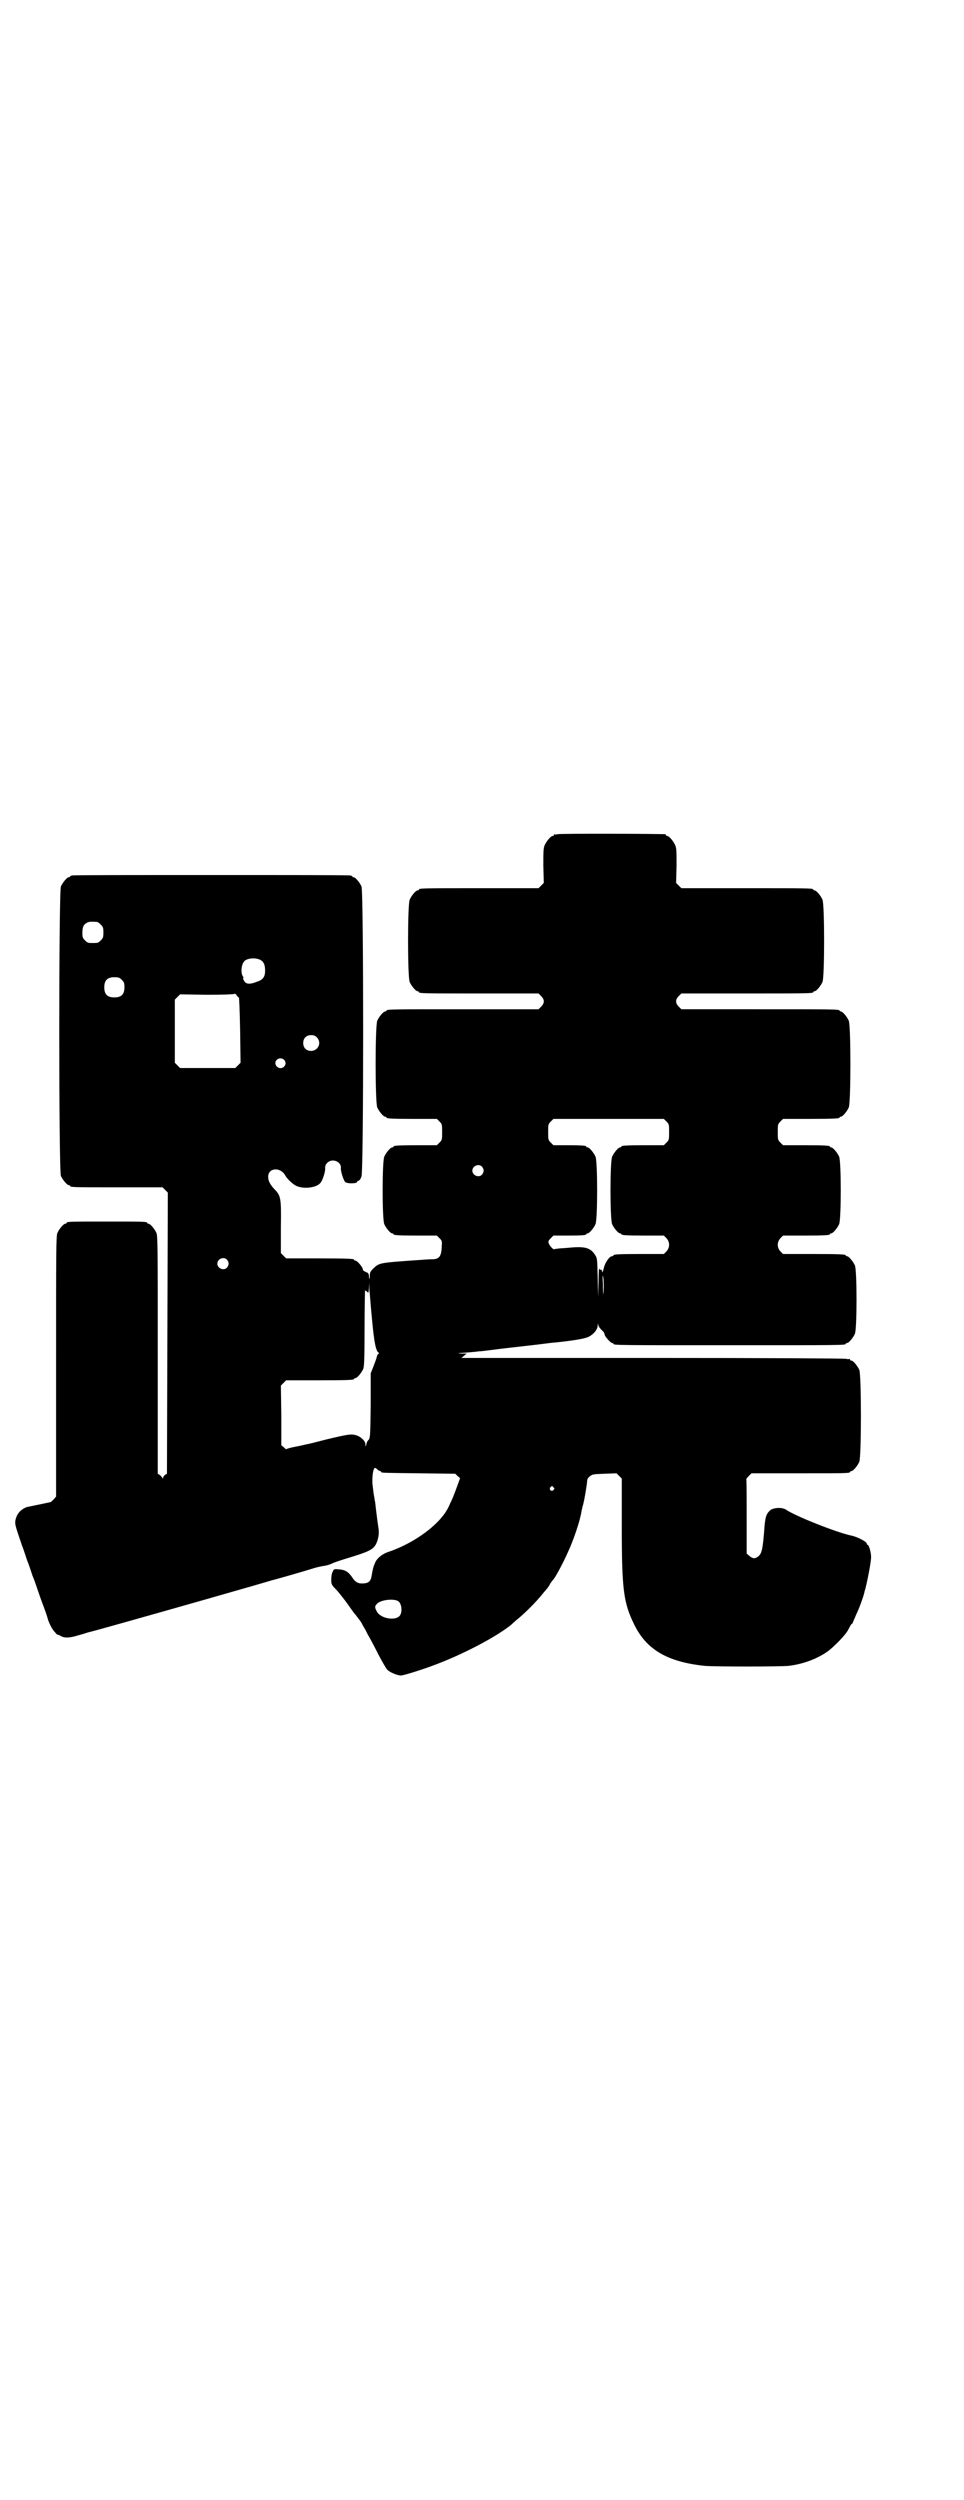 <?xml version="1.0" standalone="no"?>
<!DOCTYPE svg PUBLIC "-//W3C//DTD SVG 20010904//EN"
 "http://www.w3.org/TR/2001/REC-SVG-20010904/DTD/svg10.dtd">
<svg version="1.0" xmlns="http://www.w3.org/2000/svg"
 width="1100pt" height="2850pt" viewBox="0 0 1100 2850"
 preserveAspectRatio="xMidYMid meet">
<g transform="translate(0,2850) scale(0.5,-0.5)"
fill="#000000" stroke="none">
<path d="M1272 3798 c-3 -1 -6 -1 -7 0 0 0 -1 0 -1 -2 0 -1 -1 -2 -3 -2 -4 0
-14 -12 -18 -21 -3 -7 -3 -15 -3 -47 l1 -39 -6 -6 -6 -6 -131 0 c-129 0 -142
0 -142 -3 0 -1 -1 -2 -3 -2 -4 0 -14 -12 -18 -21 -5 -11 -5 -177 0 -188 4 -9
14 -21 18 -21 2 0 3 -1 3 -2 0 -3 13 -3 142 -3 l131 0 6 -6 c8 -8 8 -16 0 -24
l-6 -6 -168 0 c-165 0 -179 0 -179 -3 0 -1 -1 -2 -3 -2 -4 0 -14 -12 -18 -21
-5 -11 -5 -187 0 -198 4 -9 14 -21 18 -21 2 0 3 -1 3 -2 0 -2 10 -3 63 -3 l52
0 6 -6 c6 -6 6 -7 6 -24 0 -17 0 -18 -6 -24 l-6 -6 -44 0 c-45 0 -55 -1 -55
-3 0 -1 -1 -2 -3 -2 -4 0 -14 -12 -18 -21 -5 -11 -5 -143 0 -154 4 -9 14 -21
18 -21 2 0 3 -1 3 -2 0 -2 10 -3 55 -3 l44 0 6 -6 c6 -6 6 -6 5 -21 -1 -21 -6
-27 -22 -27 -6 0 -21 -1 -34 -2 -85 -6 -86 -6 -99 -18 -8 -8 -9 -10 -9 -17 0
-10 -2 -10 -2 0 -1 5 -2 6 -7 8 -5 2 -7 4 -7 6 0 5 -13 20 -17 20 -2 0 -3 1
-3 2 0 2 -11 3 -83 3 l-72 0 -6 6 -6 6 0 59 c1 67 0 72 -15 87 -10 11 -14 19
-14 28 0 21 28 23 39 3 4 -7 13 -16 22 -22 16 -10 50 -7 59 6 5 7 11 26 10 33
0 5 1 8 5 12 11 11 32 3 31 -12 -1 -6 5 -25 9 -31 3 -5 26 -5 28 -1 0 2 2 3 3
3 2 0 5 4 7 10 5 14 5 649 0 661 -4 9 -14 21 -18 21 -2 0 -3 1 -3 2 0 0 -2 2
-5 2 -4 1 -146 1 -317 1 -171 0 -313 0 -317 -1 -3 0 -5 -2 -5 -2 0 -1 -1 -2
-3 -2 -4 0 -14 -12 -18 -21 -5 -12 -5 -648 0 -660 4 -9 14 -21 18 -21 2 0 3
-1 3 -2 0 -3 12 -3 111 -3 l100 0 6 -6 6 -6 -1 -320 -1 -321 -5 -3 c-2 -2 -4
-5 -4 -7 0 -2 -1 -2 -1 0 -1 2 -4 5 -6 7 l-5 3 0 271 c0 243 0 271 -3 278 -4
9 -14 21 -18 21 -2 0 -3 1 -3 2 0 3 -11 3 -92 3 -81 0 -92 0 -92 -3 0 -1 -1
-2 -3 -2 -4 0 -14 -12 -18 -21 -3 -7 -3 -38 -3 -304 l0 -297 -6 -7 c-3 -3 -6
-6 -8 -6 -10 -2 -48 -10 -53 -11 -15 -6 -23 -16 -26 -31 -1 -9 0 -12 15 -56 4
-10 9 -26 12 -35 4 -9 9 -25 12 -34 4 -9 9 -24 12 -33 3 -9 9 -26 14 -39 5
-13 9 -26 10 -30 4 -11 10 -22 16 -28 3 -4 6 -6 6 -5 0 0 2 0 5 -2 9 -6 21 -6
43 1 12 3 22 7 24 7 9 2 123 34 260 73 84 24 154 44 156 45 6 1 82 23 94 27 6
2 18 5 26 6 7 1 15 4 17 5 3 2 21 8 41 14 39 12 51 17 58 27 6 9 10 25 8 38
-2 13 -3 21 -6 45 -1 10 -2 19 -3 21 0 2 -1 8 -2 13 -1 6 -2 16 -3 24 -1 13 1
33 5 36 0 1 3 0 6 -3 2 -2 5 -4 7 -4 1 0 2 -1 2 -2 0 -2 2 -2 87 -3 l82 -1 5
-5 6 -5 -8 -22 c-4 -11 -10 -27 -14 -34 -5 -12 -7 -15 -12 -23 -24 -35 -77
-72 -132 -90 -13 -5 -24 -14 -28 -24 -4 -9 -5 -13 -8 -30 -2 -14 -9 -18 -26
-17 -7 1 -13 5 -19 15 -8 11 -15 16 -29 17 -12 1 -12 1 -15 -6 -2 -3 -3 -11
-3 -17 0 -11 0 -12 13 -25 6 -7 18 -22 25 -32 7 -10 14 -20 16 -22 2 -2 5 -6
7 -9 4 -5 8 -10 10 -15 1 -2 7 -11 12 -22 6 -10 17 -31 25 -47 8 -15 17 -31
20 -34 6 -6 23 -13 31 -13 6 0 51 14 82 26 63 24 137 63 170 90 3 3 8 7 11 10
18 14 46 42 61 61 3 4 8 9 10 12 2 2 5 7 7 11 3 4 5 7 6 8 4 3 22 36 34 63 13
28 28 72 31 93 1 4 2 10 3 13 3 8 10 51 10 57 0 3 2 7 6 10 6 5 8 5 34 6 l27
1 6 -6 6 -6 0 -109 c0 -144 4 -174 28 -223 28 -58 76 -86 161 -95 20 -2 173
-2 192 0 33 4 65 16 89 33 15 11 41 38 46 48 2 4 5 9 6 11 1 2 3 4 3 4 1 0 2
1 2 2 0 1 4 9 8 19 7 14 17 42 19 52 0 1 1 4 2 7 7 29 13 63 13 72 0 11 -5 28
-8 28 -1 0 -2 1 -2 3 0 4 -21 15 -35 18 -34 7 -129 45 -149 59 -9 6 -28 5 -36
-1 -9 -8 -11 -15 -13 -34 -4 -54 -6 -64 -14 -71 -7 -6 -13 -6 -20 0 l-7 6 0
84 c0 47 0 85 -1 86 0 0 3 4 6 7 l6 6 107 0 c106 0 118 0 118 3 0 1 1 2 3 2 4
0 14 12 18 21 5 11 5 199 0 210 -4 9 -14 21 -18 21 -2 0 -3 1 -3 2 0 2 -1 2
-1 2 -1 -1 -4 -1 -8 0 -3 1 -189 2 -442 2 l-436 0 6 5 6 5 -13 0 c-10 1 -8 1
9 2 12 1 26 2 31 3 5 0 21 2 36 4 15 2 50 6 77 9 28 3 55 7 60 7 48 5 69 9 78
13 12 6 21 17 21 26 0 5 1 6 1 2 1 -4 4 -9 12 -16 1 -2 3 -5 3 -7 0 -4 14 -19
17 -19 2 0 3 -1 3 -2 0 -3 17 -3 265 -3 248 0 265 0 265 3 0 1 1 2 3 2 4 0 14
12 18 21 5 11 5 145 0 156 -4 9 -14 21 -18 21 -2 0 -3 1 -3 2 0 2 -11 3 -77 3
l-66 0 -6 6 c-8 9 -8 21 0 30 l6 6 48 0 c49 0 59 1 59 3 0 1 1 2 3 2 4 0 14
12 18 21 5 11 5 143 0 154 -4 9 -14 21 -18 21 -2 0 -3 1 -3 2 0 2 -10 3 -59 3
l-48 0 -6 6 c-6 6 -6 7 -6 24 0 17 0 18 6 24 l6 6 59 0 c59 0 70 1 70 3 0 1 1
2 3 2 4 0 14 12 18 21 5 11 5 187 0 198 -4 9 -14 21 -18 21 -2 0 -3 1 -3 2 0
3 -14 3 -186 3 l-175 0 -6 6 c-8 8 -8 16 0 24 l6 6 145 0 c142 0 156 0 156 3
0 1 1 2 3 2 4 0 14 12 18 21 5 11 5 177 0 188 -4 9 -14 21 -18 21 -2 0 -3 1
-3 2 0 3 -13 3 -156 3 l-145 0 -6 6 -6 6 1 39 c0 32 0 40 -3 47 -4 9 -14 21
-18 21 -2 0 -3 1 -3 2 0 1 -1 2 -2 2 -7 1 -242 2 -246 0z m-1050 -200 c1 0 5
-3 8 -6 5 -5 6 -7 6 -18 0 -11 -1 -13 -6 -18 -6 -6 -7 -6 -18 -6 -11 0 -12 0
-18 6 -5 5 -6 7 -6 17 0 14 3 20 12 24 5 2 8 2 22 1z m373 -87 c7 -4 10 -11
10 -24 0 -14 -5 -21 -18 -25 -17 -7 -26 -6 -30 2 -2 3 -3 6 -2 6 1 0 1 1 0 3
-6 7 -5 28 3 36 7 7 27 8 37 2z m-317 -45 c5 -5 6 -7 6 -17 0 -16 -7 -23 -23
-23 -16 0 -23 7 -23 23 0 16 7 23 23 23 10 0 12 -1 17 -6z m267 -40 c1 -1 2
-27 3 -75 l1 -74 -6 -6 -6 -6 -63 0 -63 0 -6 6 -6 6 0 72 0 72 6 6 6 6 61 -1
c39 0 61 1 63 2 1 1 3 0 5 -3 1 -2 4 -5 5 -5z m178 -91 c12 -12 3 -31 -13 -31
-11 0 -18 7 -18 18 0 11 7 18 18 18 6 0 9 -1 13 -5z m-75 -51 c5 -5 5 -11 0
-16 -10 -10 -27 5 -16 16 4 4 12 4 16 0z m873 -141 c6 -6 6 -7 6 -24 0 -17 0
-18 -6 -24 l-6 -6 -43 0 c-44 0 -54 -1 -54 -3 0 -1 -1 -2 -3 -2 -4 0 -14 -12
-18 -21 -5 -11 -5 -143 0 -154 4 -9 14 -21 18 -21 2 0 3 -1 3 -2 0 -2 10 -3
54 -3 l43 0 6 -6 c8 -9 8 -21 0 -30 l-6 -6 -52 0 c-53 0 -63 -1 -63 -3 0 -1
-1 -2 -3 -2 -6 0 -16 -14 -19 -27 -2 -9 -4 -12 -4 -8 0 3 -1 5 -2 4 -1 -1 -3
1 -4 2 -1 3 -2 -6 -2 -30 l-1 -34 -1 44 c-1 44 -1 44 -6 52 -11 17 -24 20 -63
16 -10 -1 -20 -1 -23 -2 -3 0 -6 -1 -7 -1 -2 -2 -11 8 -13 14 -1 4 0 6 5 11
l6 6 32 0 c34 0 43 1 43 3 0 1 1 2 3 2 4 0 14 12 18 21 5 11 5 143 0 154 -4 9
-14 21 -18 21 -2 0 -3 1 -3 2 0 2 -9 3 -43 3 l-32 0 -6 6 c-6 6 -6 7 -6 24 0
17 0 18 6 24 l6 6 126 0 126 0 6 -6z m-421 -103 c5 -6 5 -12 0 -18 -7 -8 -22
-2 -22 9 0 11 15 17 22 9z m-582 -212 c5 -6 5 -12 0 -18 -7 -8 -22 -2 -22 9 0
11 15 17 22 9z m860 -62 c-1 -25 -2 -21 -2 8 -1 11 -1 19 0 17 1 -2 2 -13 2
-25z m-529 -74 c5 -55 9 -72 15 -76 1 -1 2 -2 1 -2 -2 0 -4 -3 -5 -7 -1 -5 -5
-15 -8 -23 l-6 -15 0 -72 c-1 -75 -1 -76 -6 -81 -2 -2 -4 -7 -4 -10 -2 -5 -2
-5 -2 1 0 8 -11 18 -22 21 -11 3 -18 2 -68 -10 -23 -6 -43 -11 -45 -11 -12 -3
-23 -5 -33 -7 -7 -2 -12 -3 -12 -4 0 -1 -3 1 -6 4 l-6 5 0 68 -1 68 6 6 6 6
72 0 c72 0 83 1 83 3 0 1 1 2 3 2 4 0 14 12 18 21 2 6 3 20 3 93 0 47 1 86 1
86 1 0 3 -2 5 -3 3 -4 3 -3 4 8 l1 12 0 -15 c1 -8 3 -39 6 -68z m414 -383 c3
-3 3 -3 0 -6 -4 -5 -11 1 -7 6 4 4 4 4 7 0z m-355 -259 c9 -5 11 -26 4 -34
-10 -12 -44 -6 -52 10 -5 9 -5 12 0 17 7 9 36 13 48 7z"/>
</g>
</svg>
